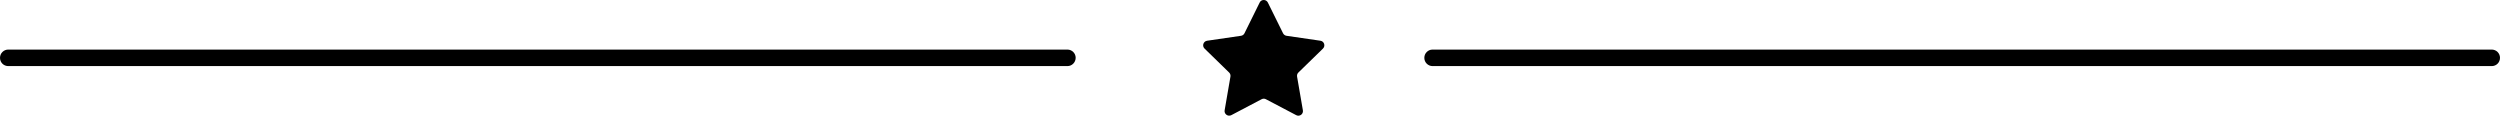 <?xml version="1.0" encoding="utf-8"?>
<!-- Generator: Adobe Illustrator 23.1.0, SVG Export Plug-In . SVG Version: 6.00 Build 0)  -->
<svg version="1.1" baseProfile="tiny" id="Livello_1"
	 xmlns="http://www.w3.org/2000/svg" xmlns:xlink="http://www.w3.org/1999/xlink" x="0px" y="0px" viewBox="0 0 429.66 19.89"
	 xml:space="preserve">
<path fill="#000000" d="M183.45,11.36H1.42C0.63,11.36,0,10.73,0,9.94v0c0-0.78,0.63-1.42,1.42-1.42h182.03
	c0.78,0,1.42,0.63,1.42,1.42v0C184.86,10.73,184.23,11.36,183.45,11.36z"/>
<path fill="#000000" d="M428.24,11.36H246.21c-0.78,0-1.42-0.63-1.42-1.42v0c0-0.78,0.63-1.42,1.42-1.42h182.03
	c0.78,0,1.42,0.63,1.42,1.42v0C429.66,10.73,429.03,11.36,428.24,11.36z"/>
<path fill="#000000" d="M217.9,0.44l2.61,5.28c0.12,0.23,0.34,0.39,0.59,0.43L226.93,7c0.65,0.09,0.91,0.89,0.44,1.35l-4.22,4.11
	c-0.19,0.18-0.27,0.44-0.23,0.7l1,5.8c0.11,0.65-0.57,1.14-1.15,0.83l-5.21-2.74c-0.23-0.12-0.5-0.12-0.73,0l-5.21,2.74
	c-0.58,0.3-1.26-0.19-1.15-0.83l1-5.8c0.04-0.26-0.04-0.52-0.23-0.7l-4.22-4.11c-0.47-0.46-0.21-1.25,0.44-1.35l5.83-0.85
	c0.26-0.04,0.48-0.2,0.59-0.43l2.61-5.28C216.77-0.15,217.61-0.15,217.9,0.44z"/>
</svg>
